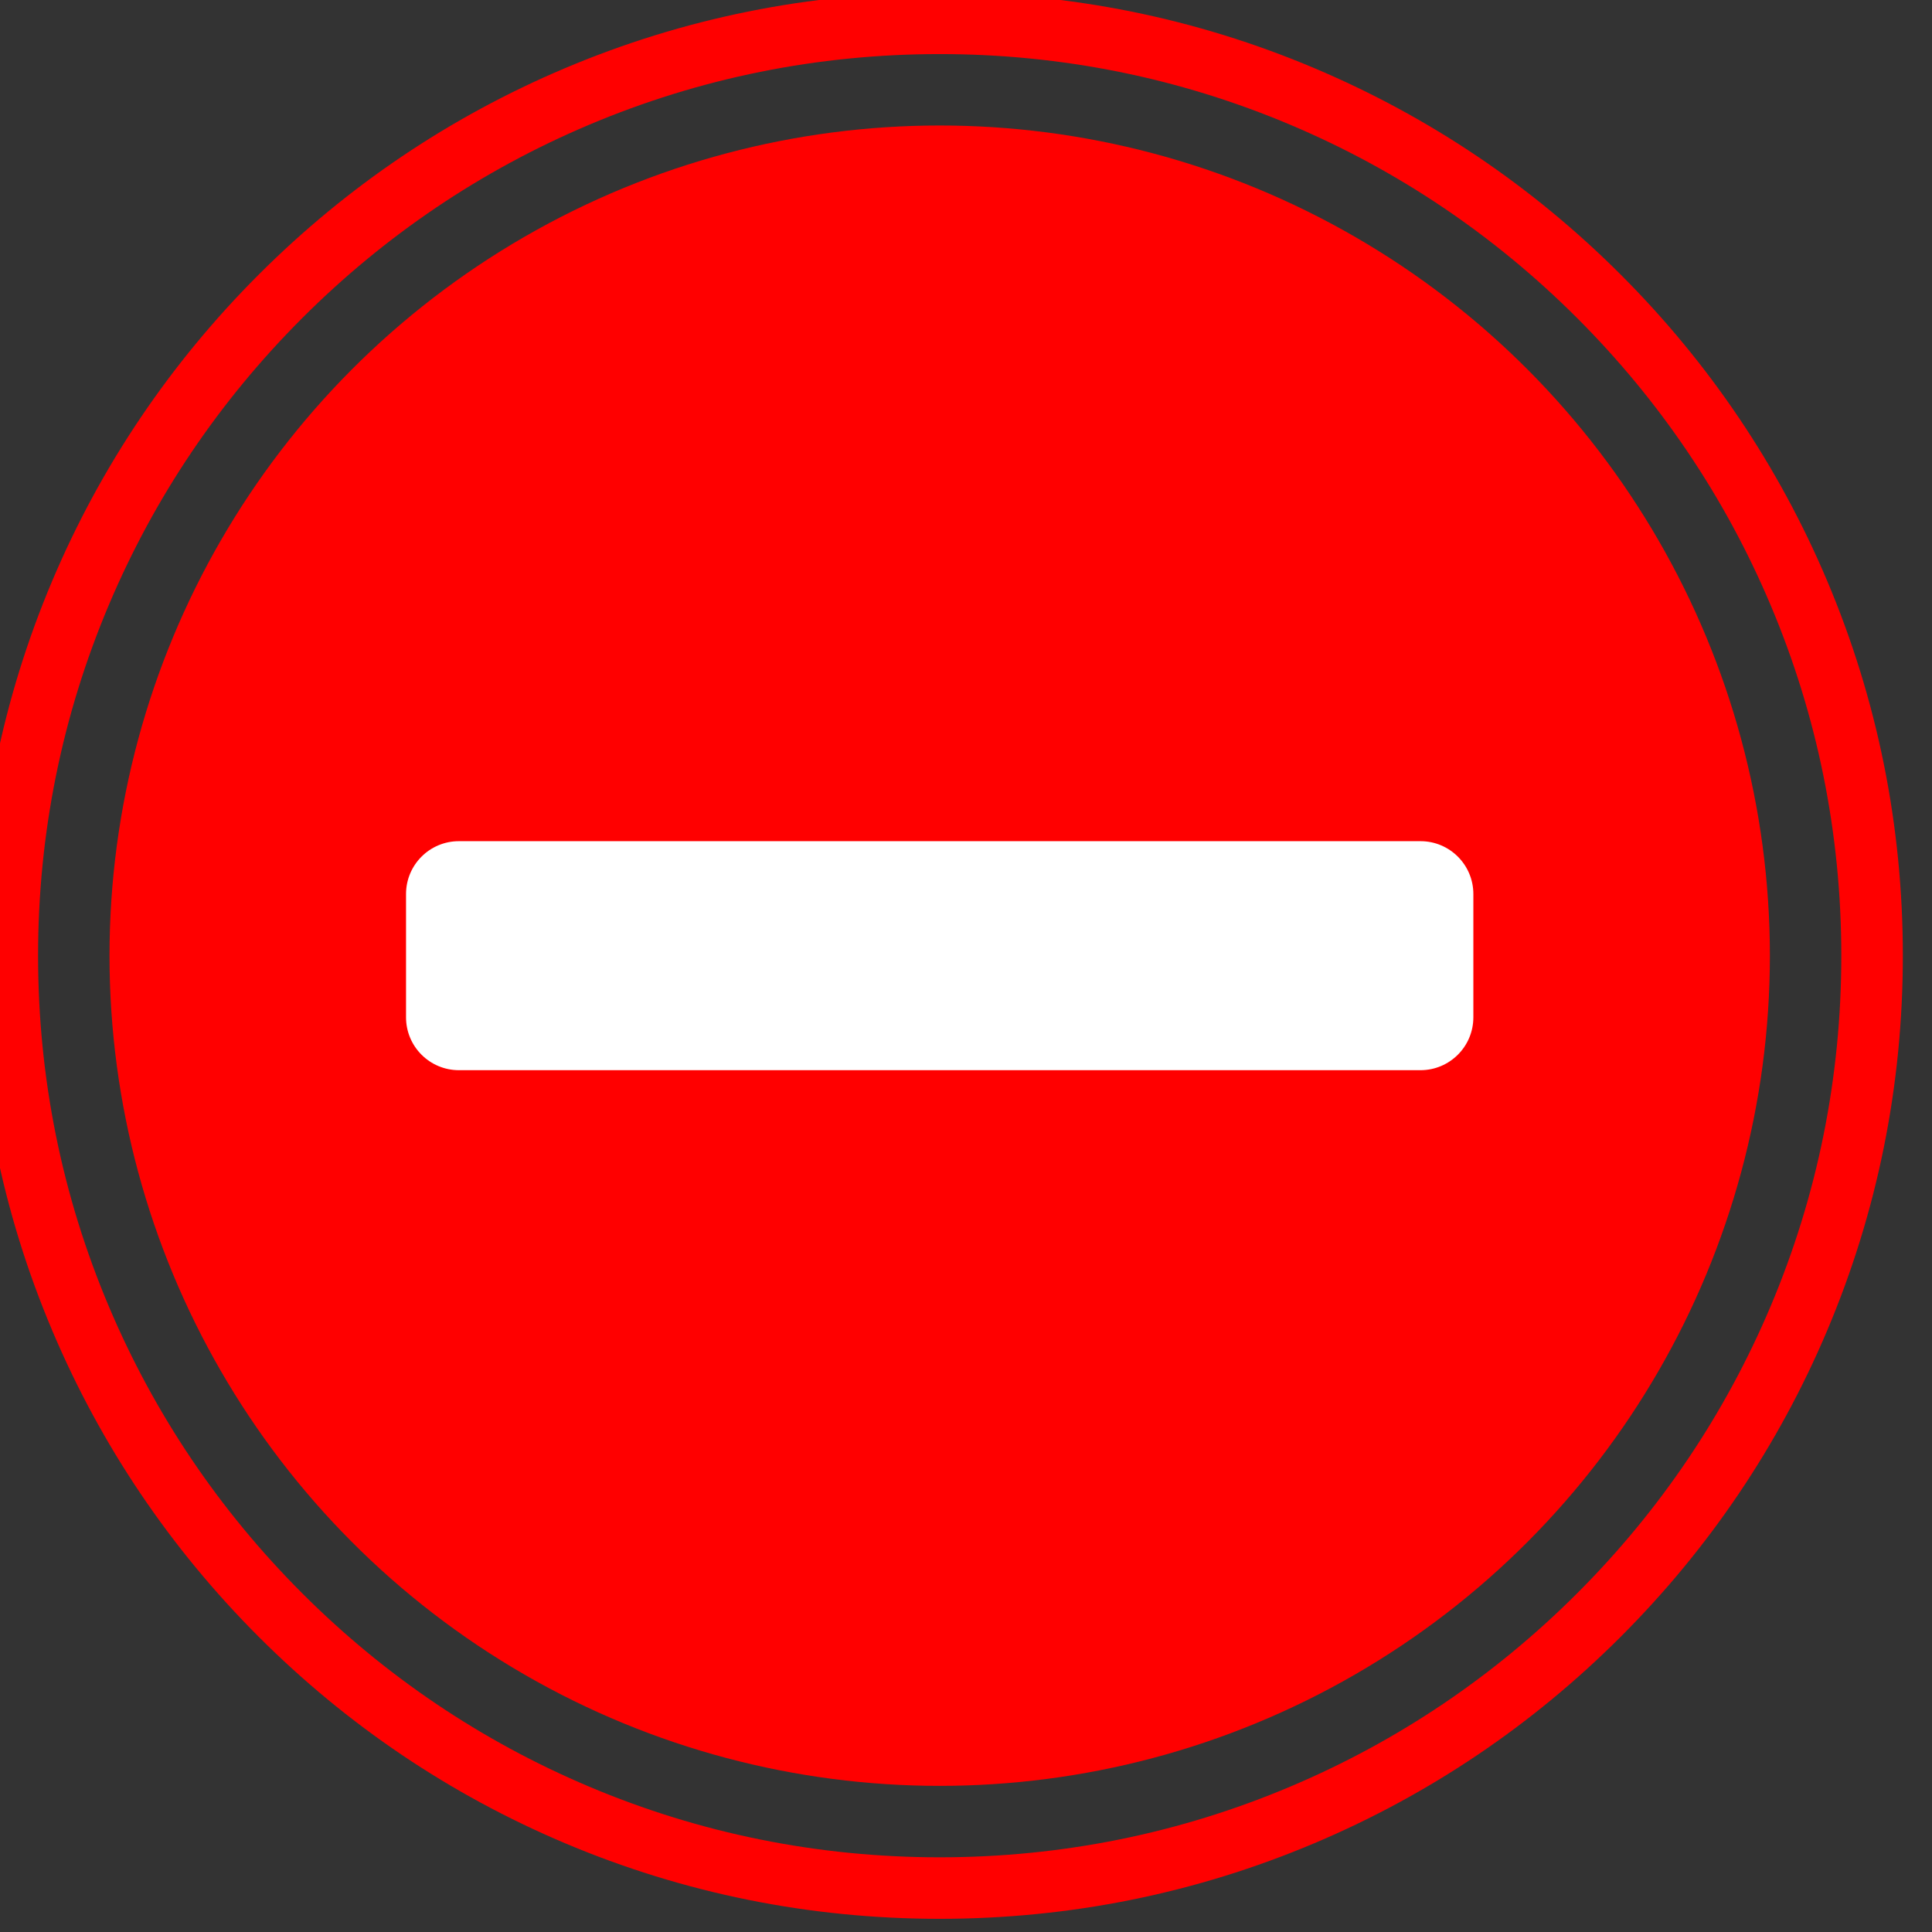 <?xml version="1.0" encoding="UTF-8" standalone="no"?>
<!-- Created with Inkscape (http://www.inkscape.org/) -->

<svg
   width="5.549mm"
   height="5.549mm"
   viewBox="0 0 5.549 5.549"
   version="1.1"
   id="svg19483"
   xml:space="preserve"
   xmlns="http://www.w3.org/2000/svg"
   xmlns:svg="http://www.w3.org/2000/svg"><rect x="0" y="0" width="5.549" height="5.549" fill="#333333" stroke="none"/><defs
     id="defs19480" /><g
     id="g171771"
     transform="translate(-540.834,-413.012)"><g
       id="g50273"
       transform="translate(-76.123,68.365)"><g
         id="g96300"
         transform="matrix(0.024,0,0,0.024,593.683,337.524)"><path
           style="fill:#ff0000;stroke-width:0.265"
           d="m 1082.206,526.423 c -15.559,0 -30.654,-3.048 -44.866,-9.059 -13.726,-5.805 -26.052,-14.116 -36.636,-24.7 -10.584,-10.584 -18.895,-22.911 -24.7,-36.636 -6.011,-14.212 -9.059,-29.307 -9.059,-44.866 0,-15.559 3.048,-30.654 9.059,-44.866 5.806,-13.726 14.116,-26.052 24.7,-36.636 10.584,-10.584 22.911,-18.895 36.636,-24.7 14.213,-6.011 29.308,-9.059 44.867,-9.059 15.559,0 30.654,3.048 44.866,9.059 13.726,5.805 26.052,14.116 36.637,24.7 10.584,10.584 18.895,22.911 24.7,36.636 6.011,14.212 9.059,29.308 9.059,44.866 0,15.559 -3.048,30.654 -9.059,44.866 -5.806,13.726 -14.116,26.052 -24.7,36.636 -10.584,10.584 -22.911,18.895 -36.637,24.7 -14.213,6.011 -29.308,9.059 -44.867,9.059 z m 0,-223.16 c -14.568,0 -28.698,2.852 -41.998,8.478 -12.848,5.434 -24.387,13.215 -34.298,23.125 -9.91,9.91 -17.691,21.45 -23.125,34.298 -5.625,13.3 -8.478,27.43 -8.478,41.998 0,14.568 2.852,28.698 8.478,41.998 5.434,12.848 13.215,24.387 23.125,34.298 9.91,9.911 21.45,17.691 34.298,23.125 13.3,5.625 27.43,8.478 41.998,8.478 14.568,0 28.698,-2.852 41.998,-8.478 12.848,-5.434 24.387,-13.215 34.298,-23.125 9.91,-9.91 17.691,-21.45 23.125,-34.298 5.625,-13.3 8.478,-27.43 8.478,-41.998 0,-14.568 -2.852,-28.698 -8.478,-41.998 -5.434,-12.848 -13.215,-24.387 -23.125,-34.298 -9.911,-9.911 -21.45,-17.691 -34.298,-23.125 -13.3,-5.626 -27.43,-8.478 -41.998,-8.478 z"
           id="path79650-3" /><circle
           style="fill:#ff0000;stroke-width:0.265"
           cx="1082.206"
           cy="411.161"
           r="99.351"
           id="circle79652-6" /><path
           style="fill:#ffffff;stroke-width:0.265"
           d="m 1139.744,424.864 h -115.076 c -3.494,0 -6.327,-2.833 -6.327,-6.327 v -14.752 c 0,-3.494 2.833,-6.327 6.327,-6.327 h 115.076 c 3.494,0 6.327,2.833 6.327,6.327 v 14.752 c -3e-4,3.494 -2.833,6.327 -6.327,6.327 z"
           id="path79654-8" /></g></g></g></svg>
